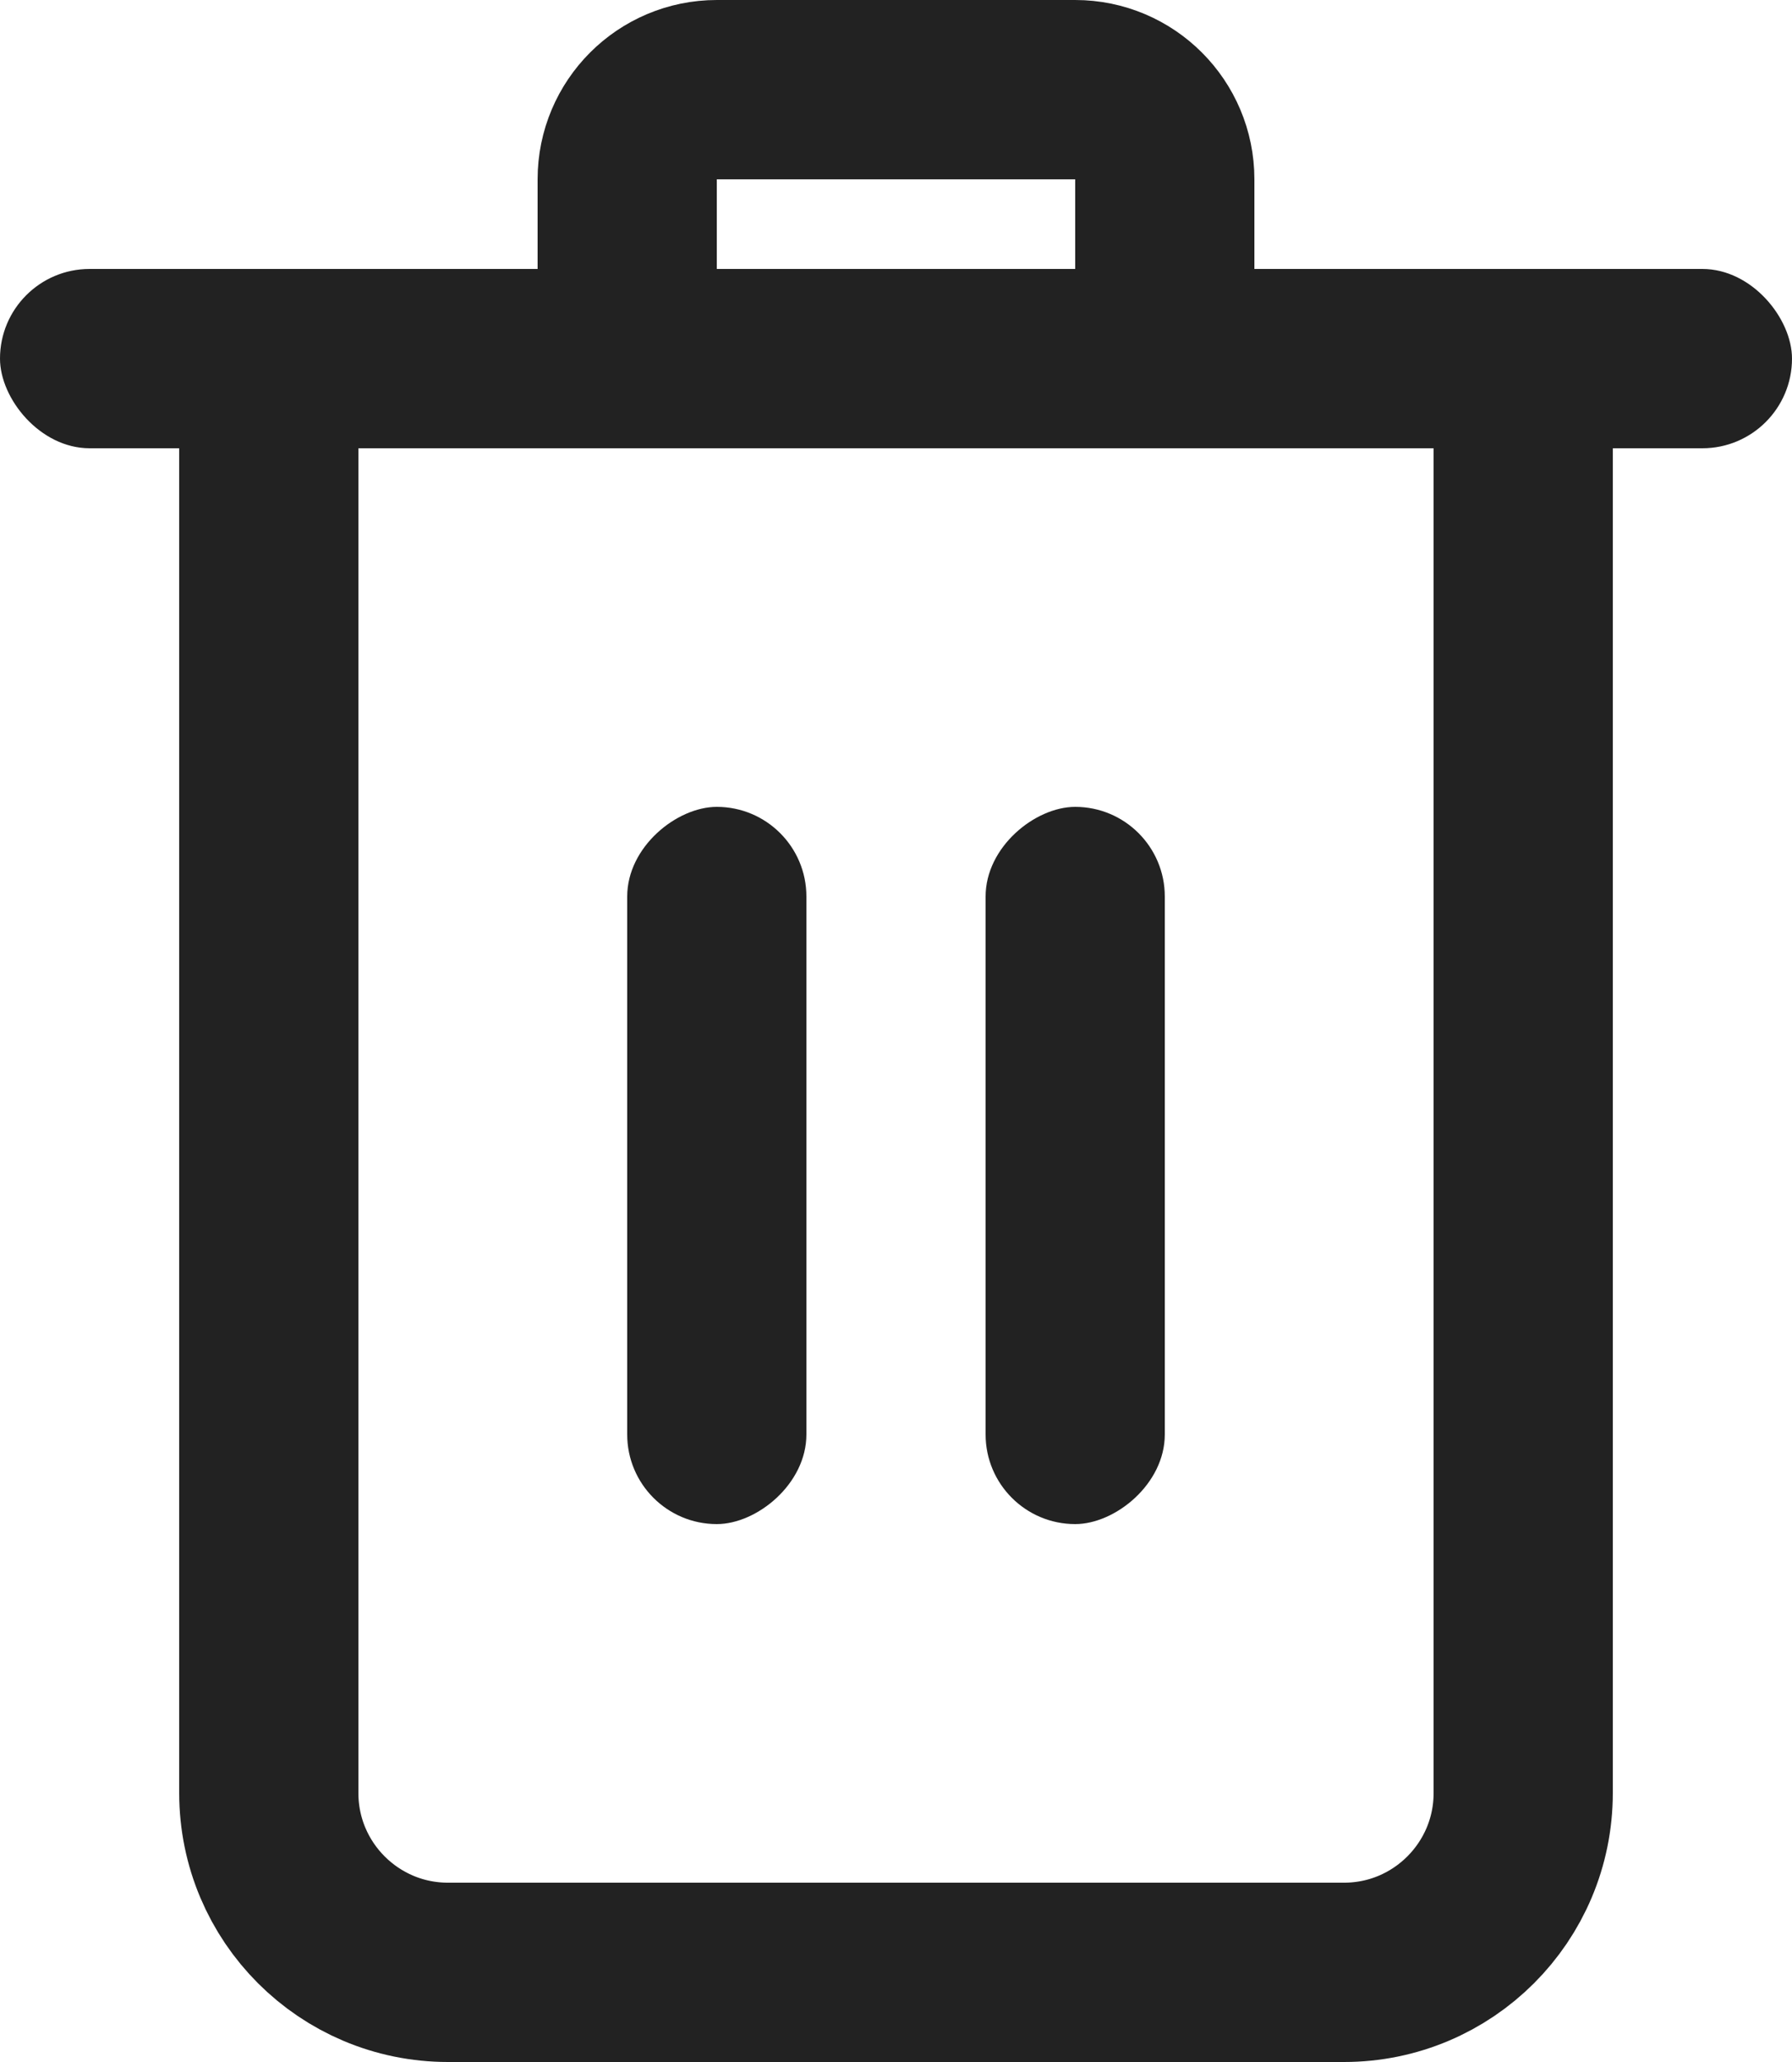 <?xml version="1.0" encoding="UTF-8"?>
<svg width="20px" height="23px" viewBox="0 0 20 23" version="1.1" xmlns="http://www.w3.org/2000/svg" xmlns:xlink="http://www.w3.org/1999/xlink">
    <title>icon/delete</title>
    <g id="UI" stroke="none" stroke-width="1" fill="none" fill-rule="evenodd">
        <g id="Cart" transform="translate(-1864, -110)">
            <g id="cart-container" transform="translate(1325, 0)">
                <g id="编组-2" transform="translate(28, 98)">
                    <g id="编组" transform="translate(503, 6)">
                        <g id="编组-2">
                            <rect id="矩形" x="0" y="0" width="36" height="36"></rect>
                            <circle id="椭圆形" cx="18" cy="18" r="18"></circle>
                        </g>
                        <rect id="矩形备份" fill="#222222" x="8" y="9" width="20" height="2" rx="1"></rect>
                        <rect id="矩形备份-2" fill="#222222" transform="translate(16, 19) rotate(90) translate(-16, -19) " x="12" y="18" width="8" height="2" rx="1"></rect>
                        <rect id="矩形备份-3" fill="#222222" transform="translate(20, 19) rotate(90) translate(-20, -19) " x="16" y="18" width="8" height="2" rx="1"></rect>
                        <path d="M25,10 L25,26 C25,26.552 24.776,27.052 24.414,27.414 C24.052,27.776 23.552,28 23,28 L23,28 L13,28 C12.448,28 11.948,27.776 11.586,27.414 C11.224,27.052 11,26.552 11,26 L11,26 L11,10 L25,10 Z" id="矩形" stroke="#222222" stroke-width="2"></path>
                        <path d="M15,10 L15,8 C15,7.448 15.448,7 16,7 L20,7 C20.552,7 21,7.448 21,8 L21,10 L21,10" id="路径-2" stroke="#222222" stroke-width="2"></path>
                    </g>
                </g>
            </g>
        </g>
    </g>
</svg>